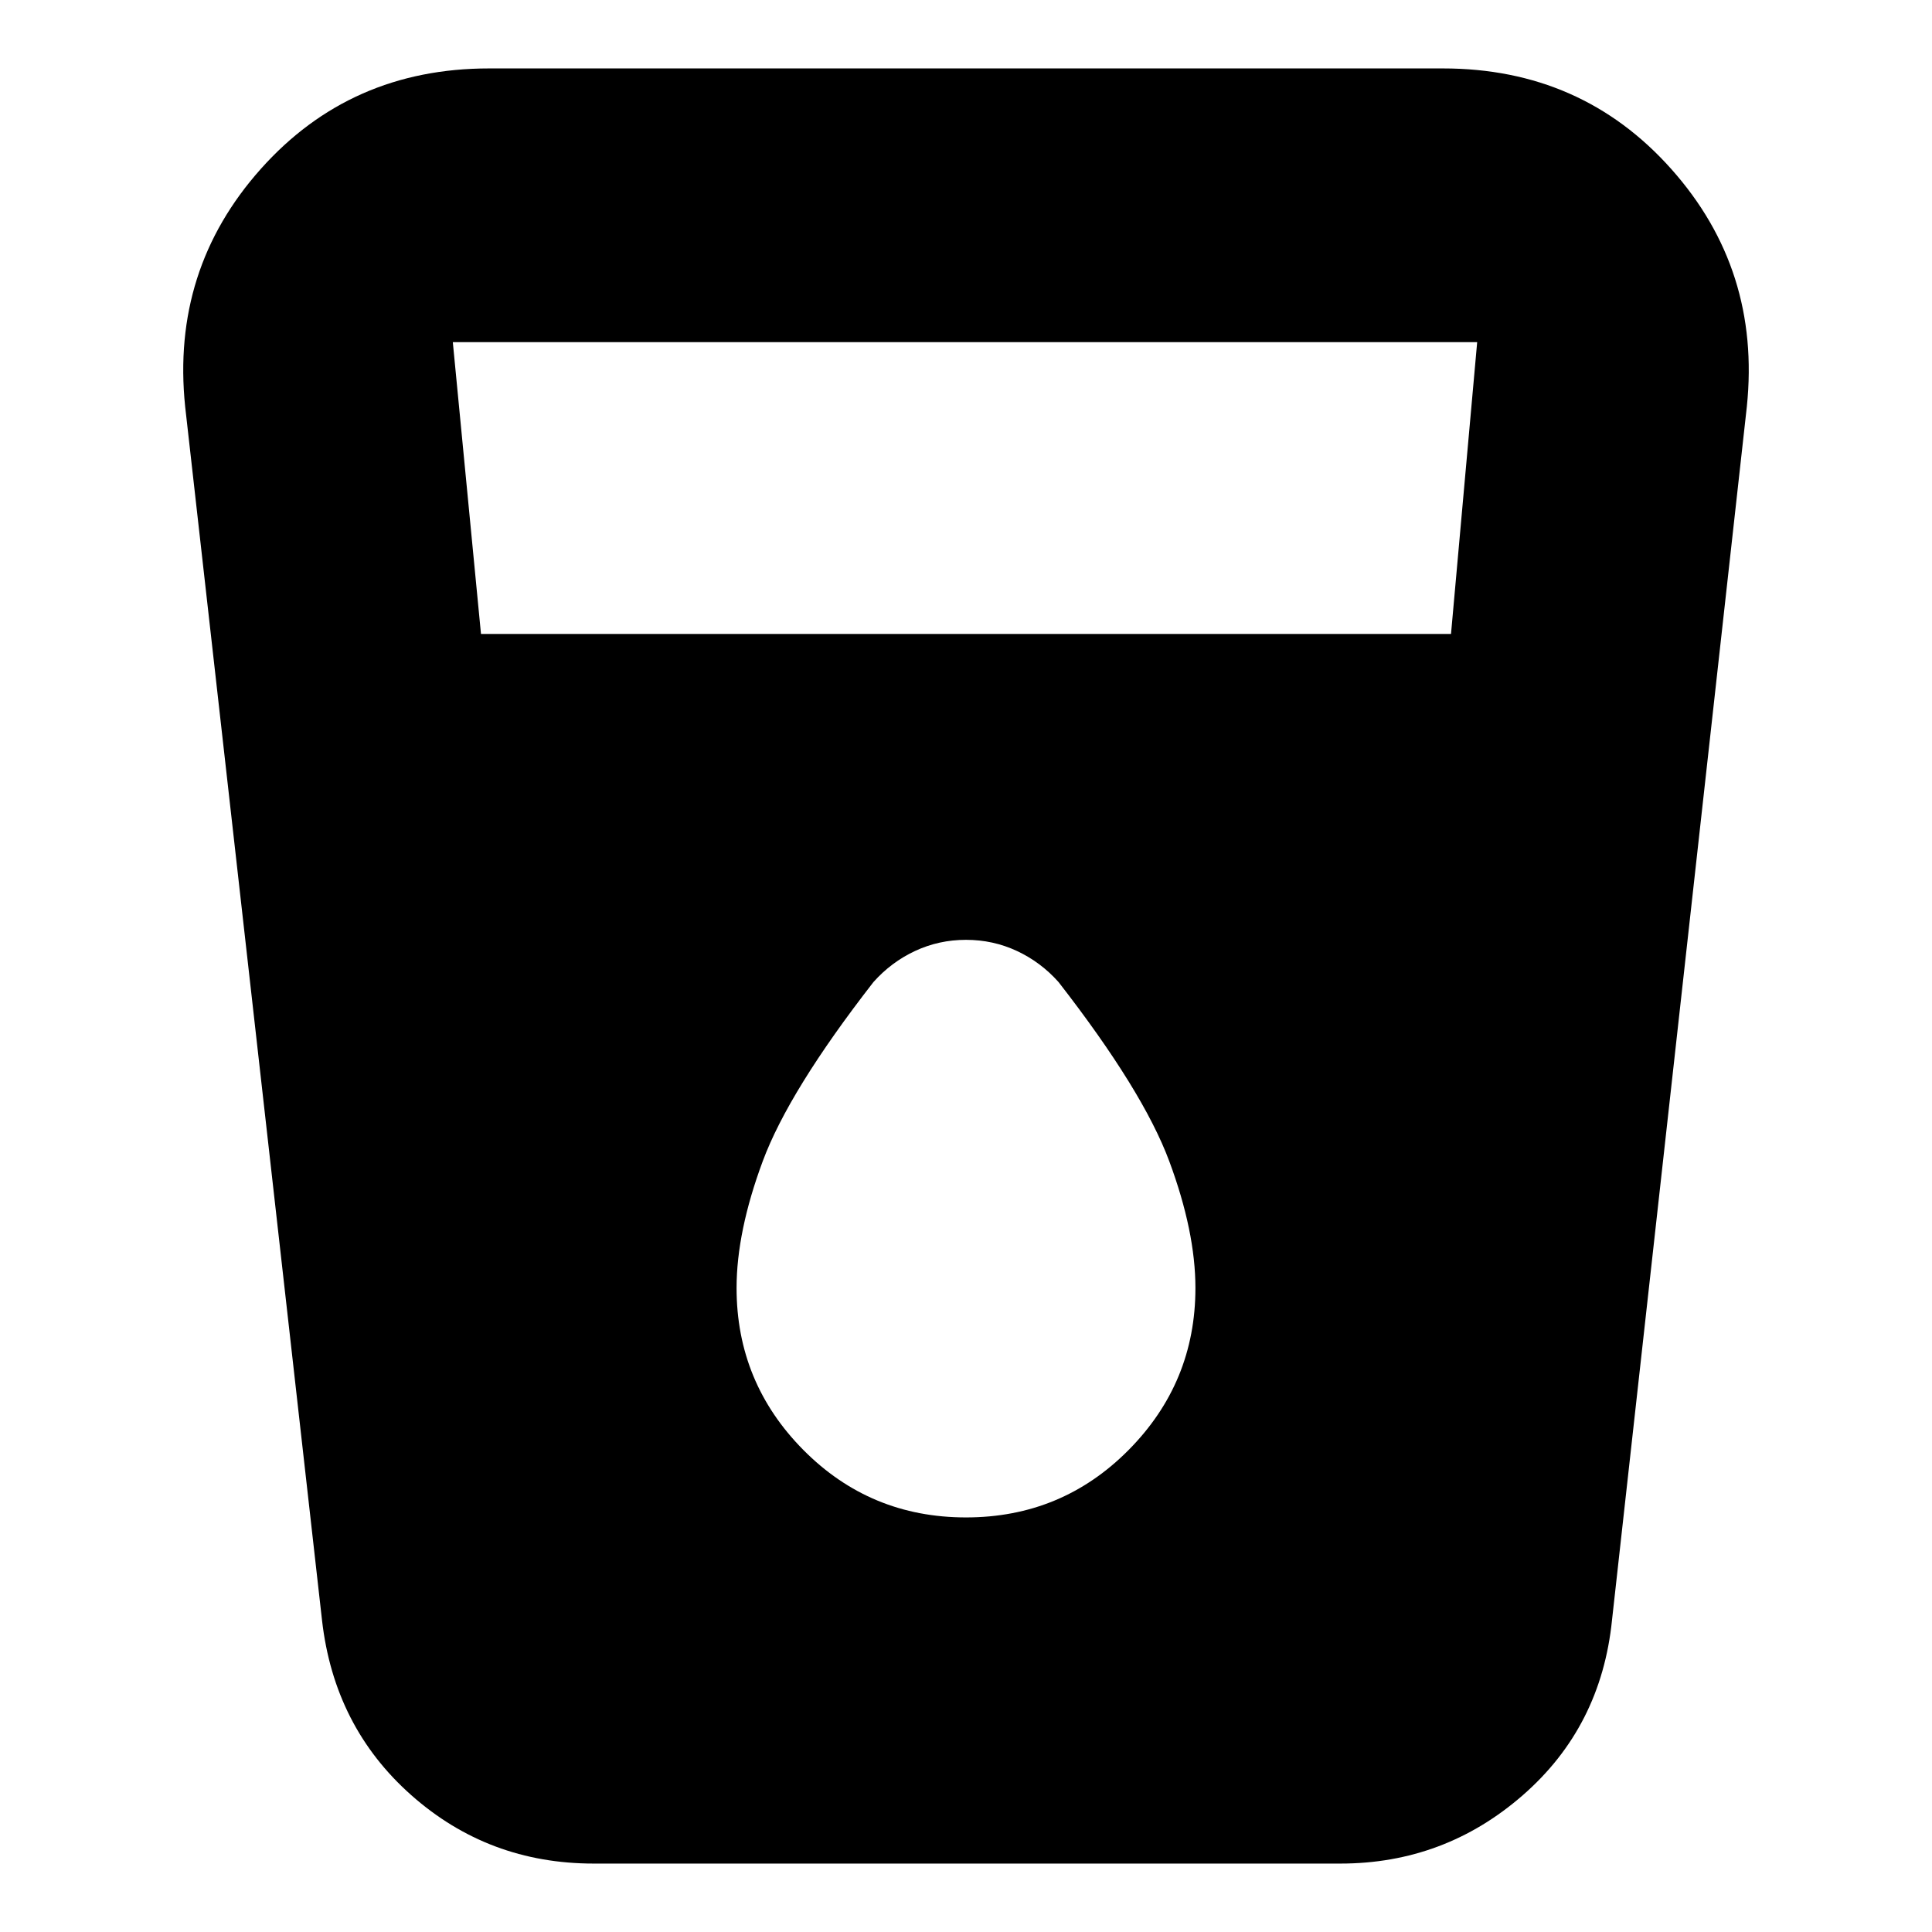 <svg xmlns="http://www.w3.org/2000/svg" height="24" viewBox="0 -960 960 960" width="24"><path d="M295-34q-52.29 0-90.64-34Q166-102 160-155L92-758q-7-68 37.54-118 44.55-50 113.46-50h474q68.91 0 113.46 50Q875-826 868-758l-67 603q-5.39 53.08-44.34 87.04Q717.72-34 666-34H295Zm-56-611h482l13-145H225l14 145Zm241 439q47.58 0 80.79-33.5Q594-273 594-320q0-28-13-63t-55-89q-8.84-9.93-20.69-15.47Q493.45-493 480-493t-25.31 5.53Q442.84-481.93 434-472q-42 54-55 89t-13 63q0 47 33.21 80.5T480-206Z"/></svg>